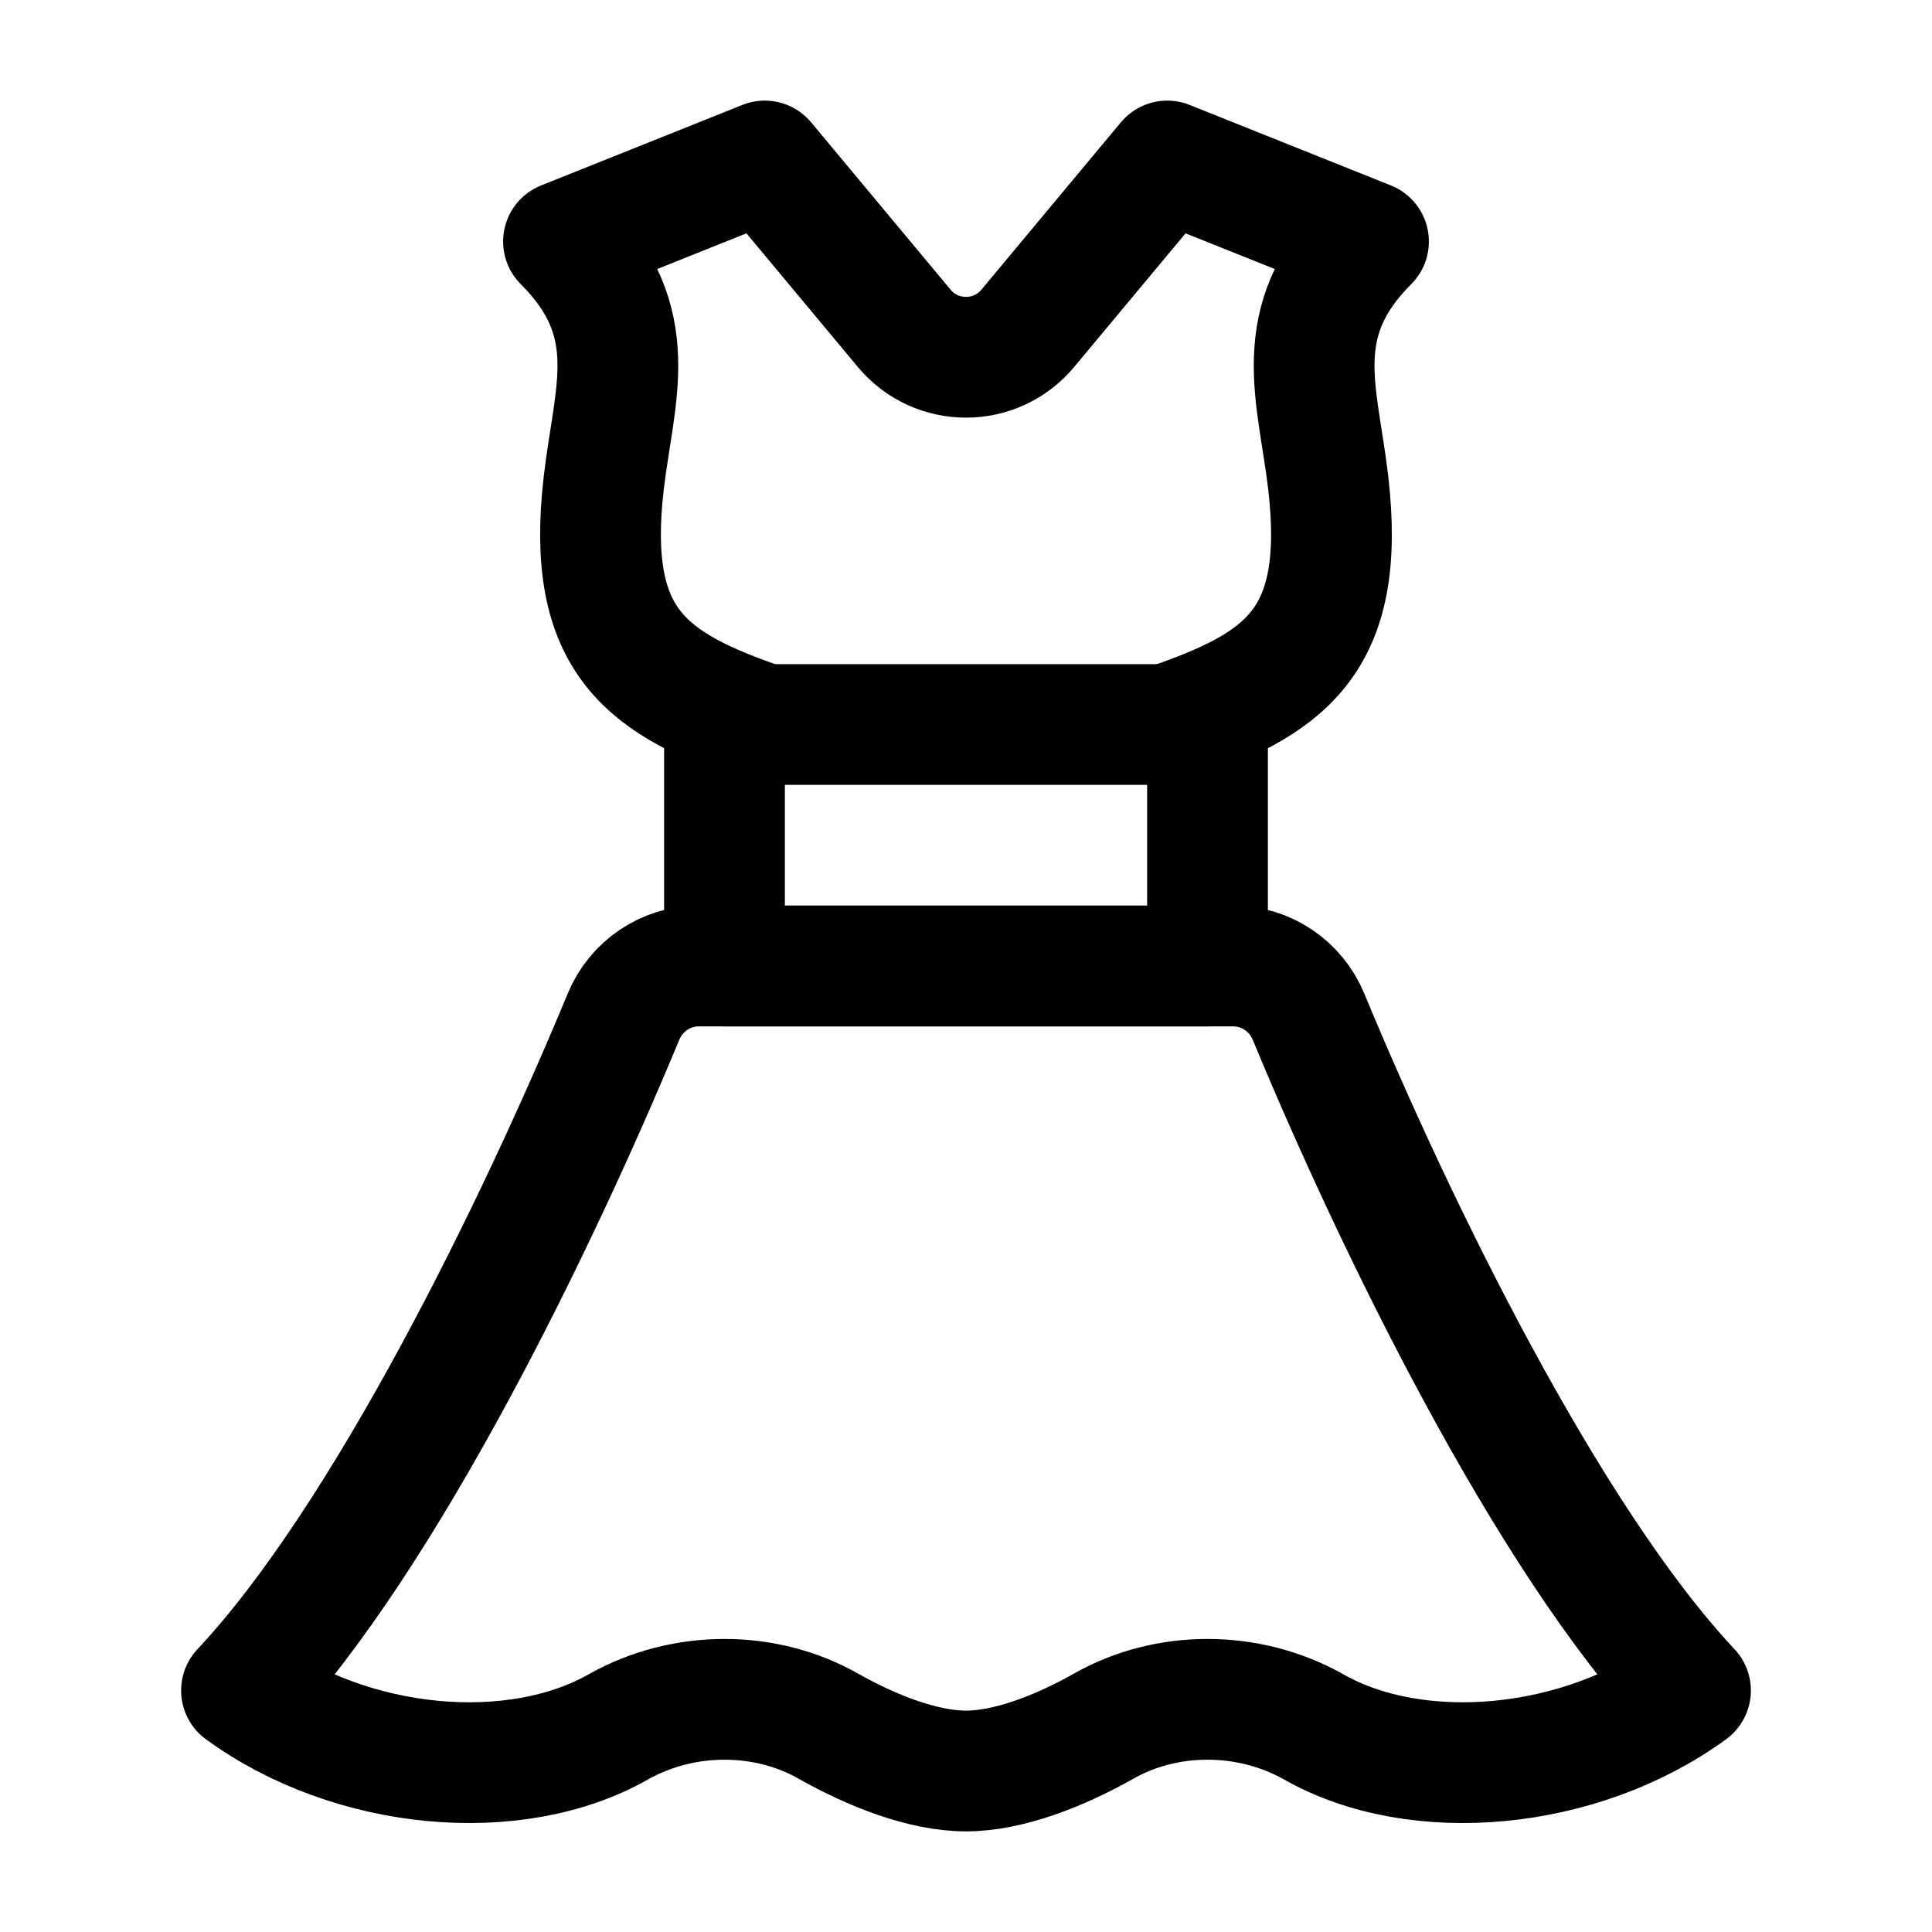 <svg width="24" height="24" viewBox="0 0 24 24" fill="none" xmlns="http://www.w3.org/2000/svg">
    <path d="M9.5 9C8.045 8.5 7.269 7.989 7.5 6C7.63 4.88 8 4 7 3L9.5 2L11.232 4.078C11.632 4.558 12.368 4.558 12.768 4.078L14.5 2L17 3C16 4 16.37 4.88 16.5 6C16.73 7.989 15.955 8.5 14.5 9" stroke="currentColor" stroke-width="1.5" stroke-linecap="round" stroke-linejoin="round"/>
    <path d="M9 12H15V9H9V12Z" stroke="currentColor" stroke-width="1.5" stroke-linecap="round" stroke-linejoin="round"/>
    <path d="M16.312 21.448C17.599 22.184 19.628 22 21 21C19.223 19.108 17.328 15.221 16.255 12.63C16.098 12.25 15.73 12 15.319 12H8.68C8.27 12 7.902 12.25 7.745 12.63C6.672 15.221 4.777 19.108 3 21C4.372 22 6.401 22.184 7.688 21.448C8.494 20.997 9.512 20.997 10.299 21.448C10.823 21.743 11.462 22 12 22C12.538 22 13.177 21.743 13.701 21.448C14.488 20.997 15.506 20.997 16.312 21.448Z" stroke="currentColor" stroke-width="1.5" stroke-linecap="round" stroke-linejoin="round"/>
</svg>
